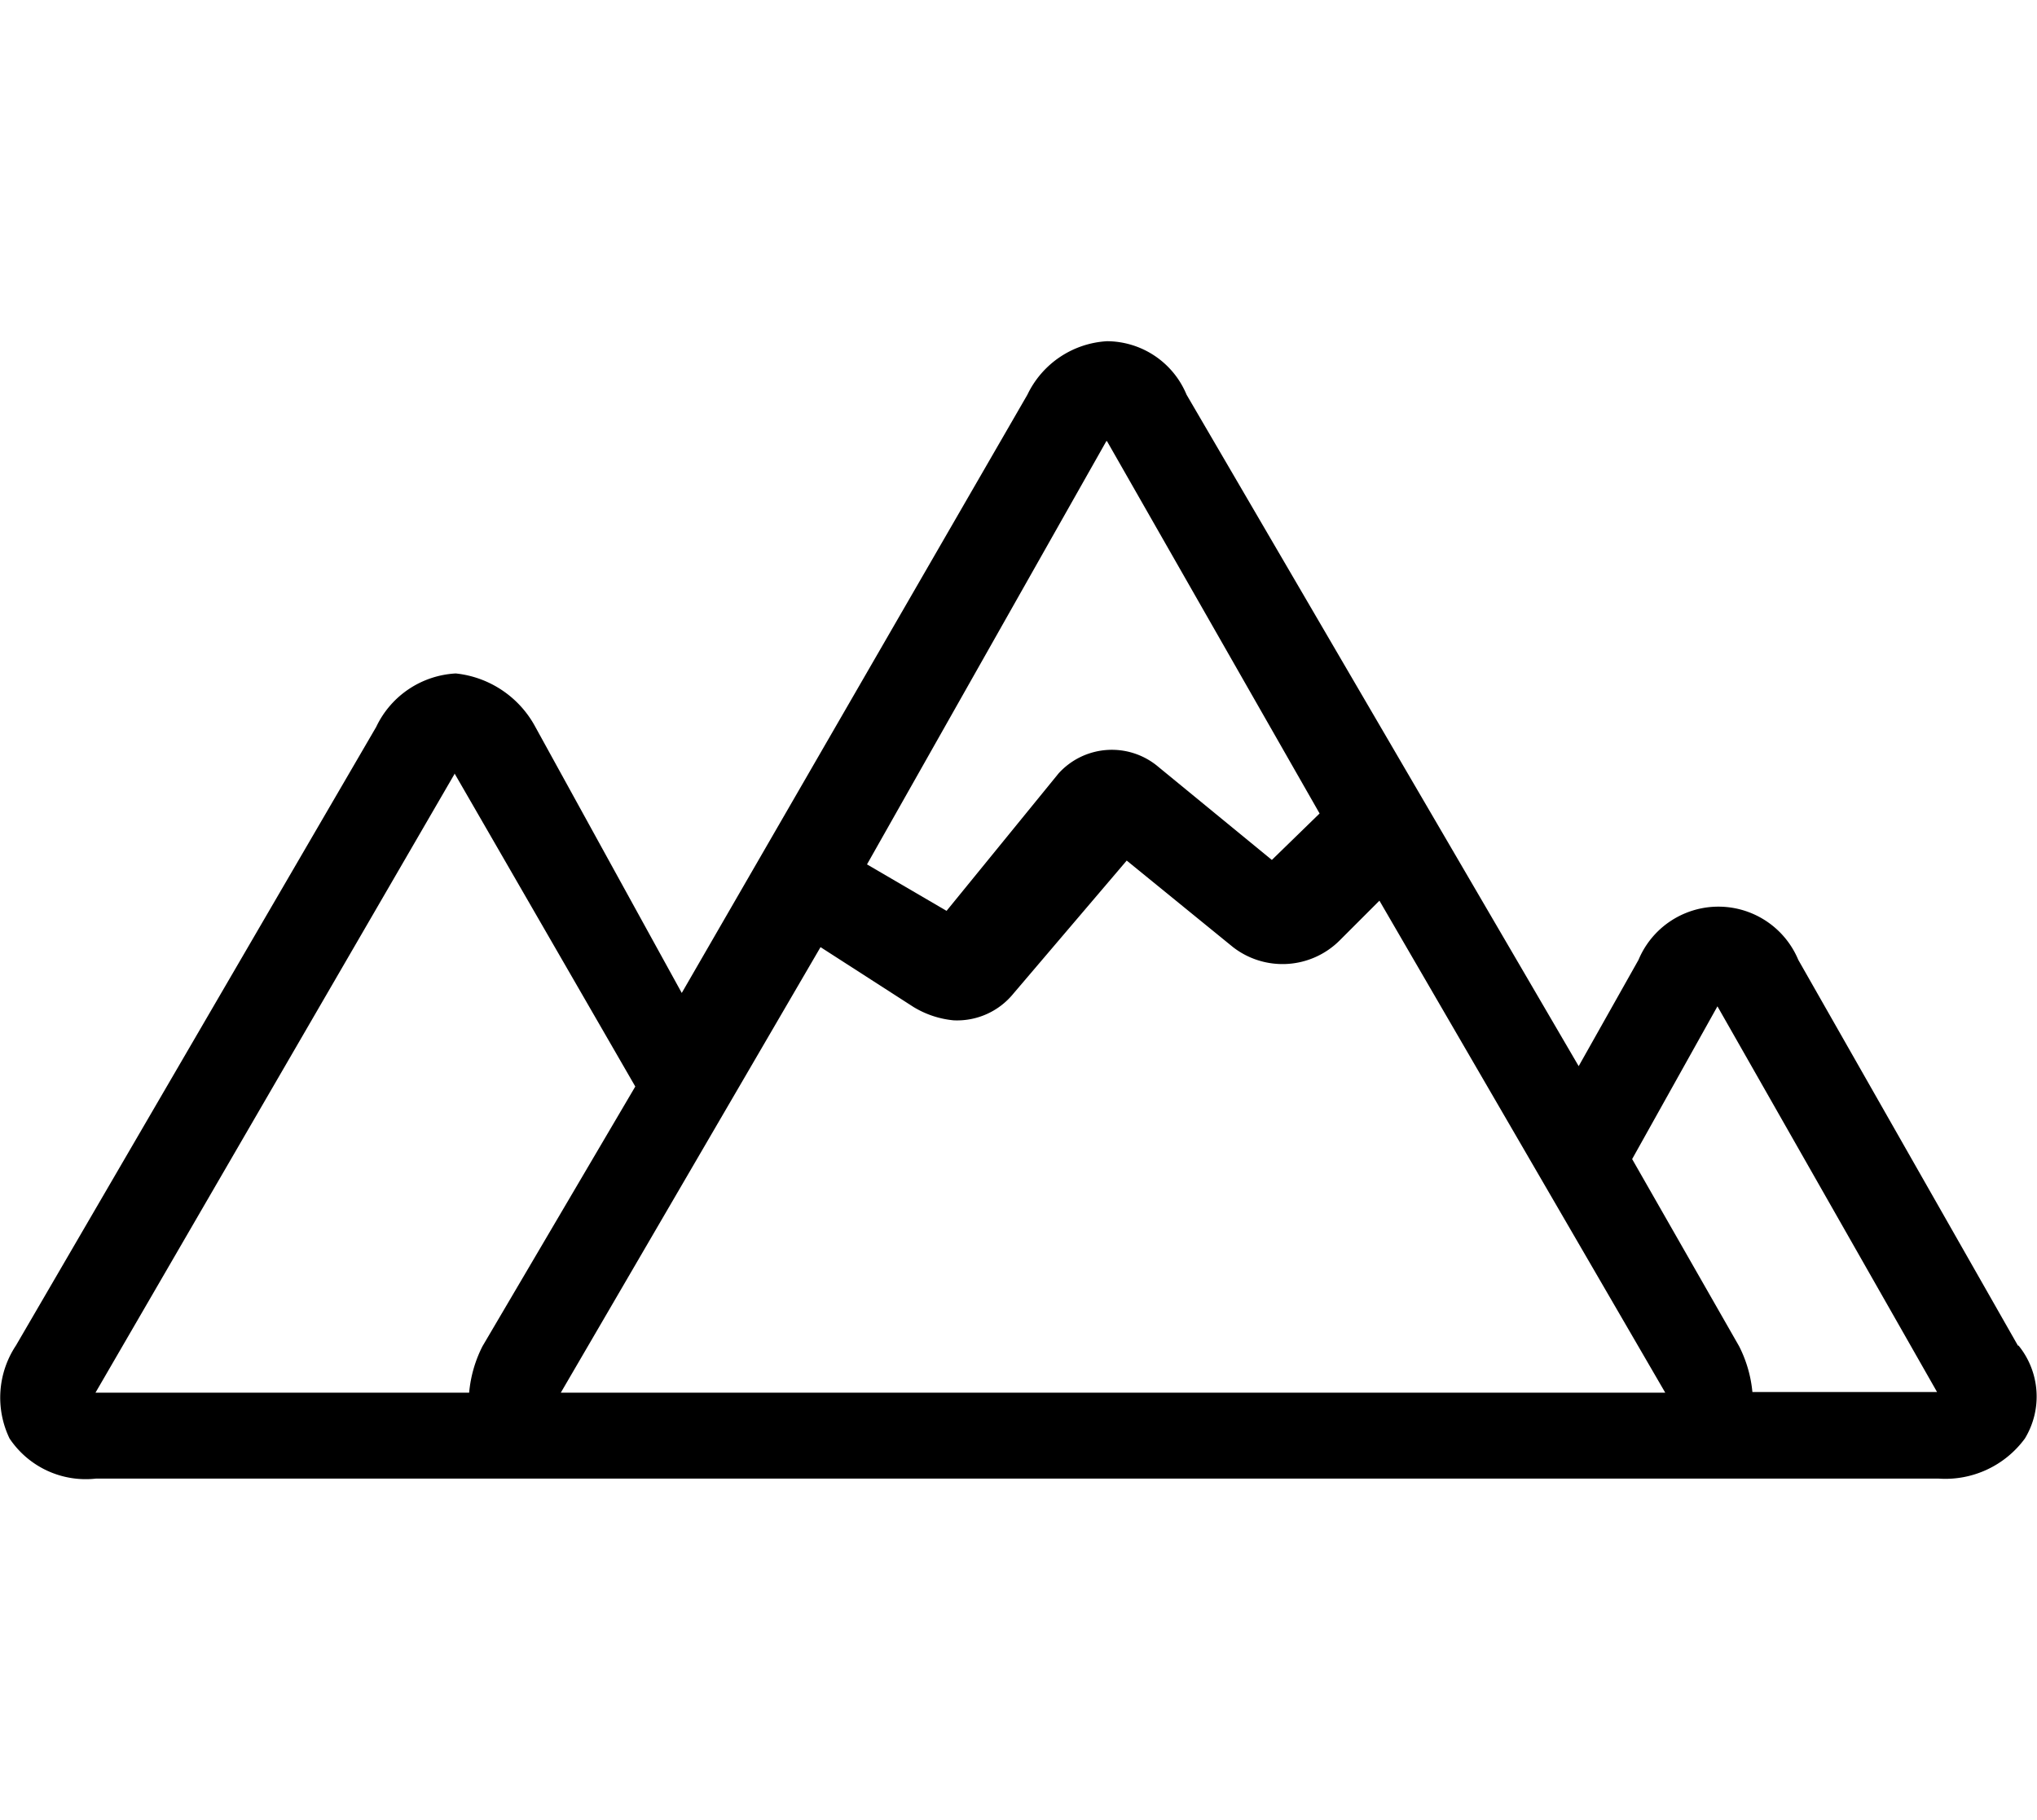<svg width="20px" class="icon" xmlns="http://www.w3.org/2000/svg" viewBox="0 0 32 17.87"><path d="M31.72,22.83l-3.45-6.06a1.36,1.36,0,0,0-2.51,0l-.94,1.67L18.66,7.89a1.36,1.36,0,0,0-1.25-.84,1.48,1.48,0,0,0-1.25.84l-5.43,9.4-2.3-4.18a1.61,1.61,0,0,0-1.25-.84,1.47,1.47,0,0,0-1.25.84L.27,22.83a1.48,1.48,0,0,0-.1,1.46,1.44,1.44,0,0,0,1.36.63H30.47a1.55,1.55,0,0,0,1.36-.63,1.27,1.27,0,0,0-.1-1.46h0M17.41,8.62l3.34,5.85L20,15.2l-1.78-1.46a1.13,1.13,0,0,0-1.57.1L14.89,16l-1.25-.73L17.4,8.62h0M7.16,13.84,10,18.76l-2.4,4.08a2,2,0,0,0-.21.73H1.52l5.64-9.72h0m1.67,9.72,4.08-7,1.46.94a1.48,1.48,0,0,0,.63.21,1.14,1.14,0,0,0,.94-.42l1.78-2.09,1.67,1.36a1.27,1.27,0,0,0,1.67-.1l.63-.63,4.49,7.73H8.84m18.71,0a2,2,0,0,0-.21-.73L25.66,19.9,27,17.5l3.45,6.06H27.54" transform="translate(-0.02 -7.05)"/></svg>

